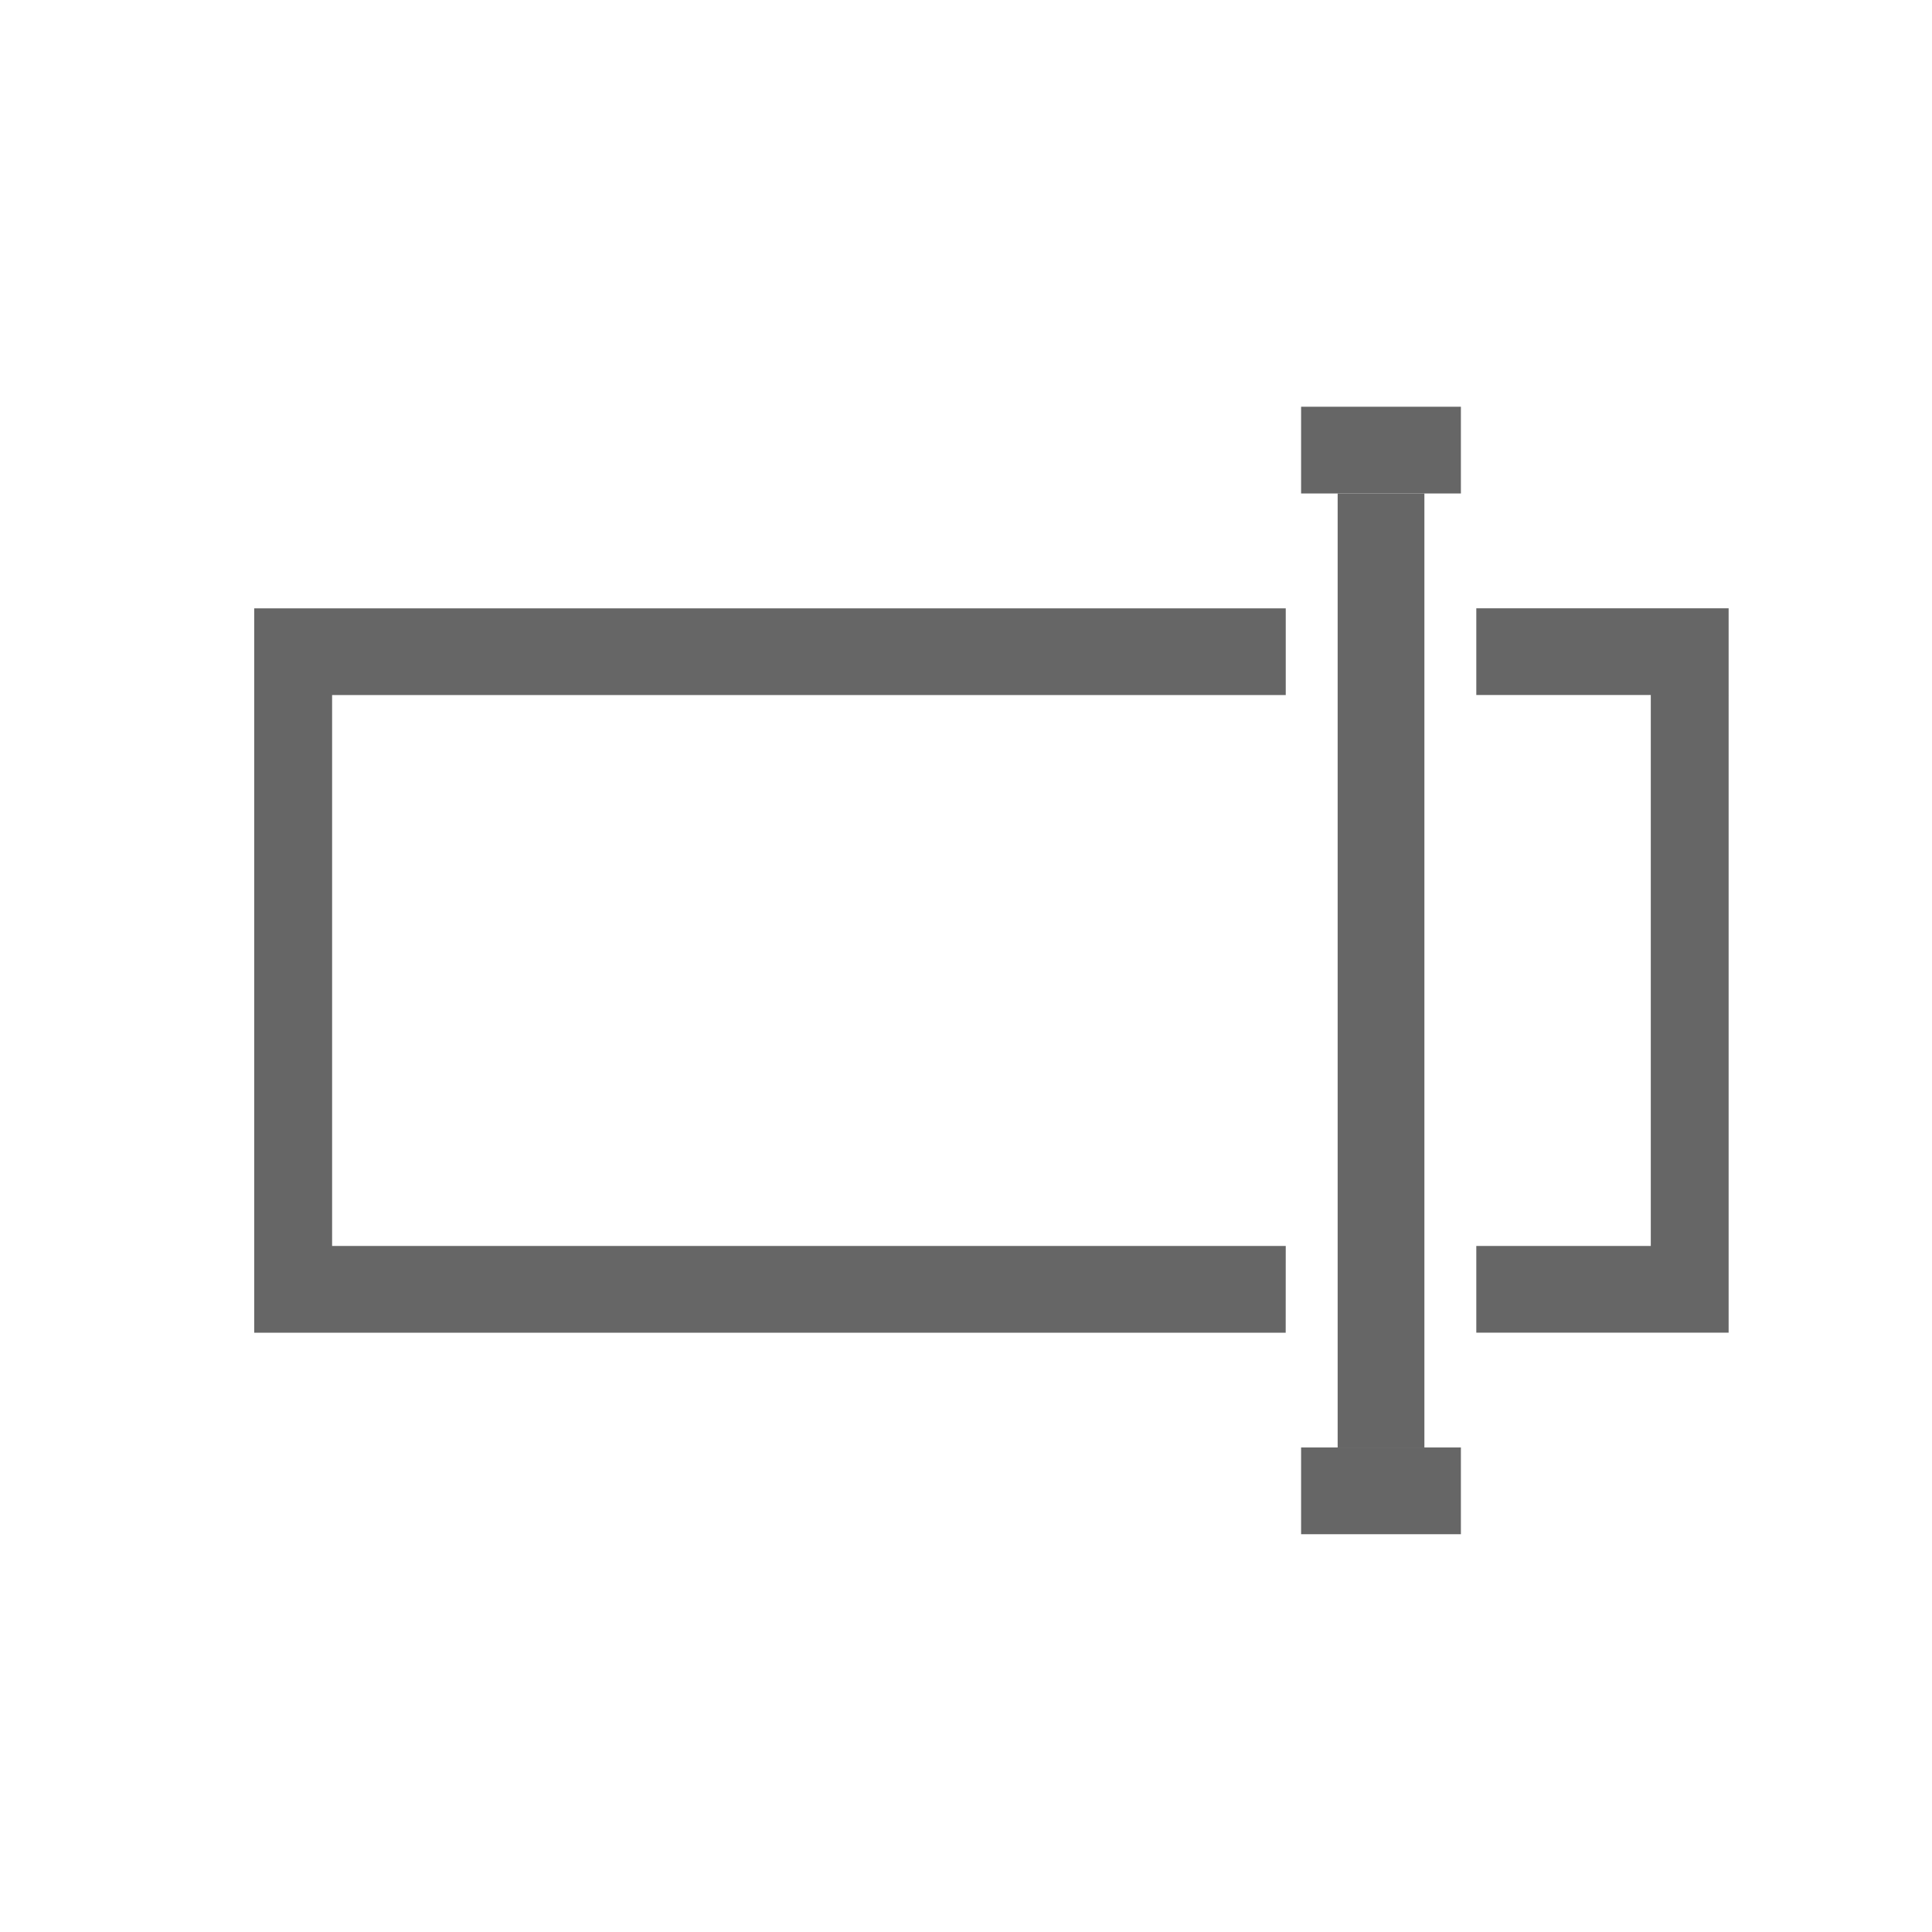 <svg xmlns="http://www.w3.org/2000/svg" width="38" height="38" viewBox="0 0 38 38"><g transform="translate(13900 7682)"><g transform="translate(-13900 -7682)" fill="#fff" stroke="#707070" stroke-width="1" opacity="0"><rect width="38" height="38" stroke="none"/><rect x="0.5" y="0.5" width="37" height="37" fill="none"/></g><g transform="translate(-14686.026 -8364.9)"><g transform="translate(791.026 694.864)"><path d="M838.114,698.665v1.706h3.432v10.836h-3.432v1.706h4.963V698.665Z" transform="translate(-814.077 -698.665)" fill="#666"/><path d="M811.315,711.207H792.558V700.372h18.757v-1.706H791.026v14.248h20.288Z" transform="translate(-791.026 -698.665)" fill="#666"/></g><rect width="1.706" height="18.764" transform="translate(812.336 692.606)" fill="#666"/><rect width="3.143" height="1.706" transform="translate(811.617 690.9)" fill="#666"/><rect width="3.143" height="1.706" transform="translate(811.617 711.37)" fill="#666"/></g></g></svg>